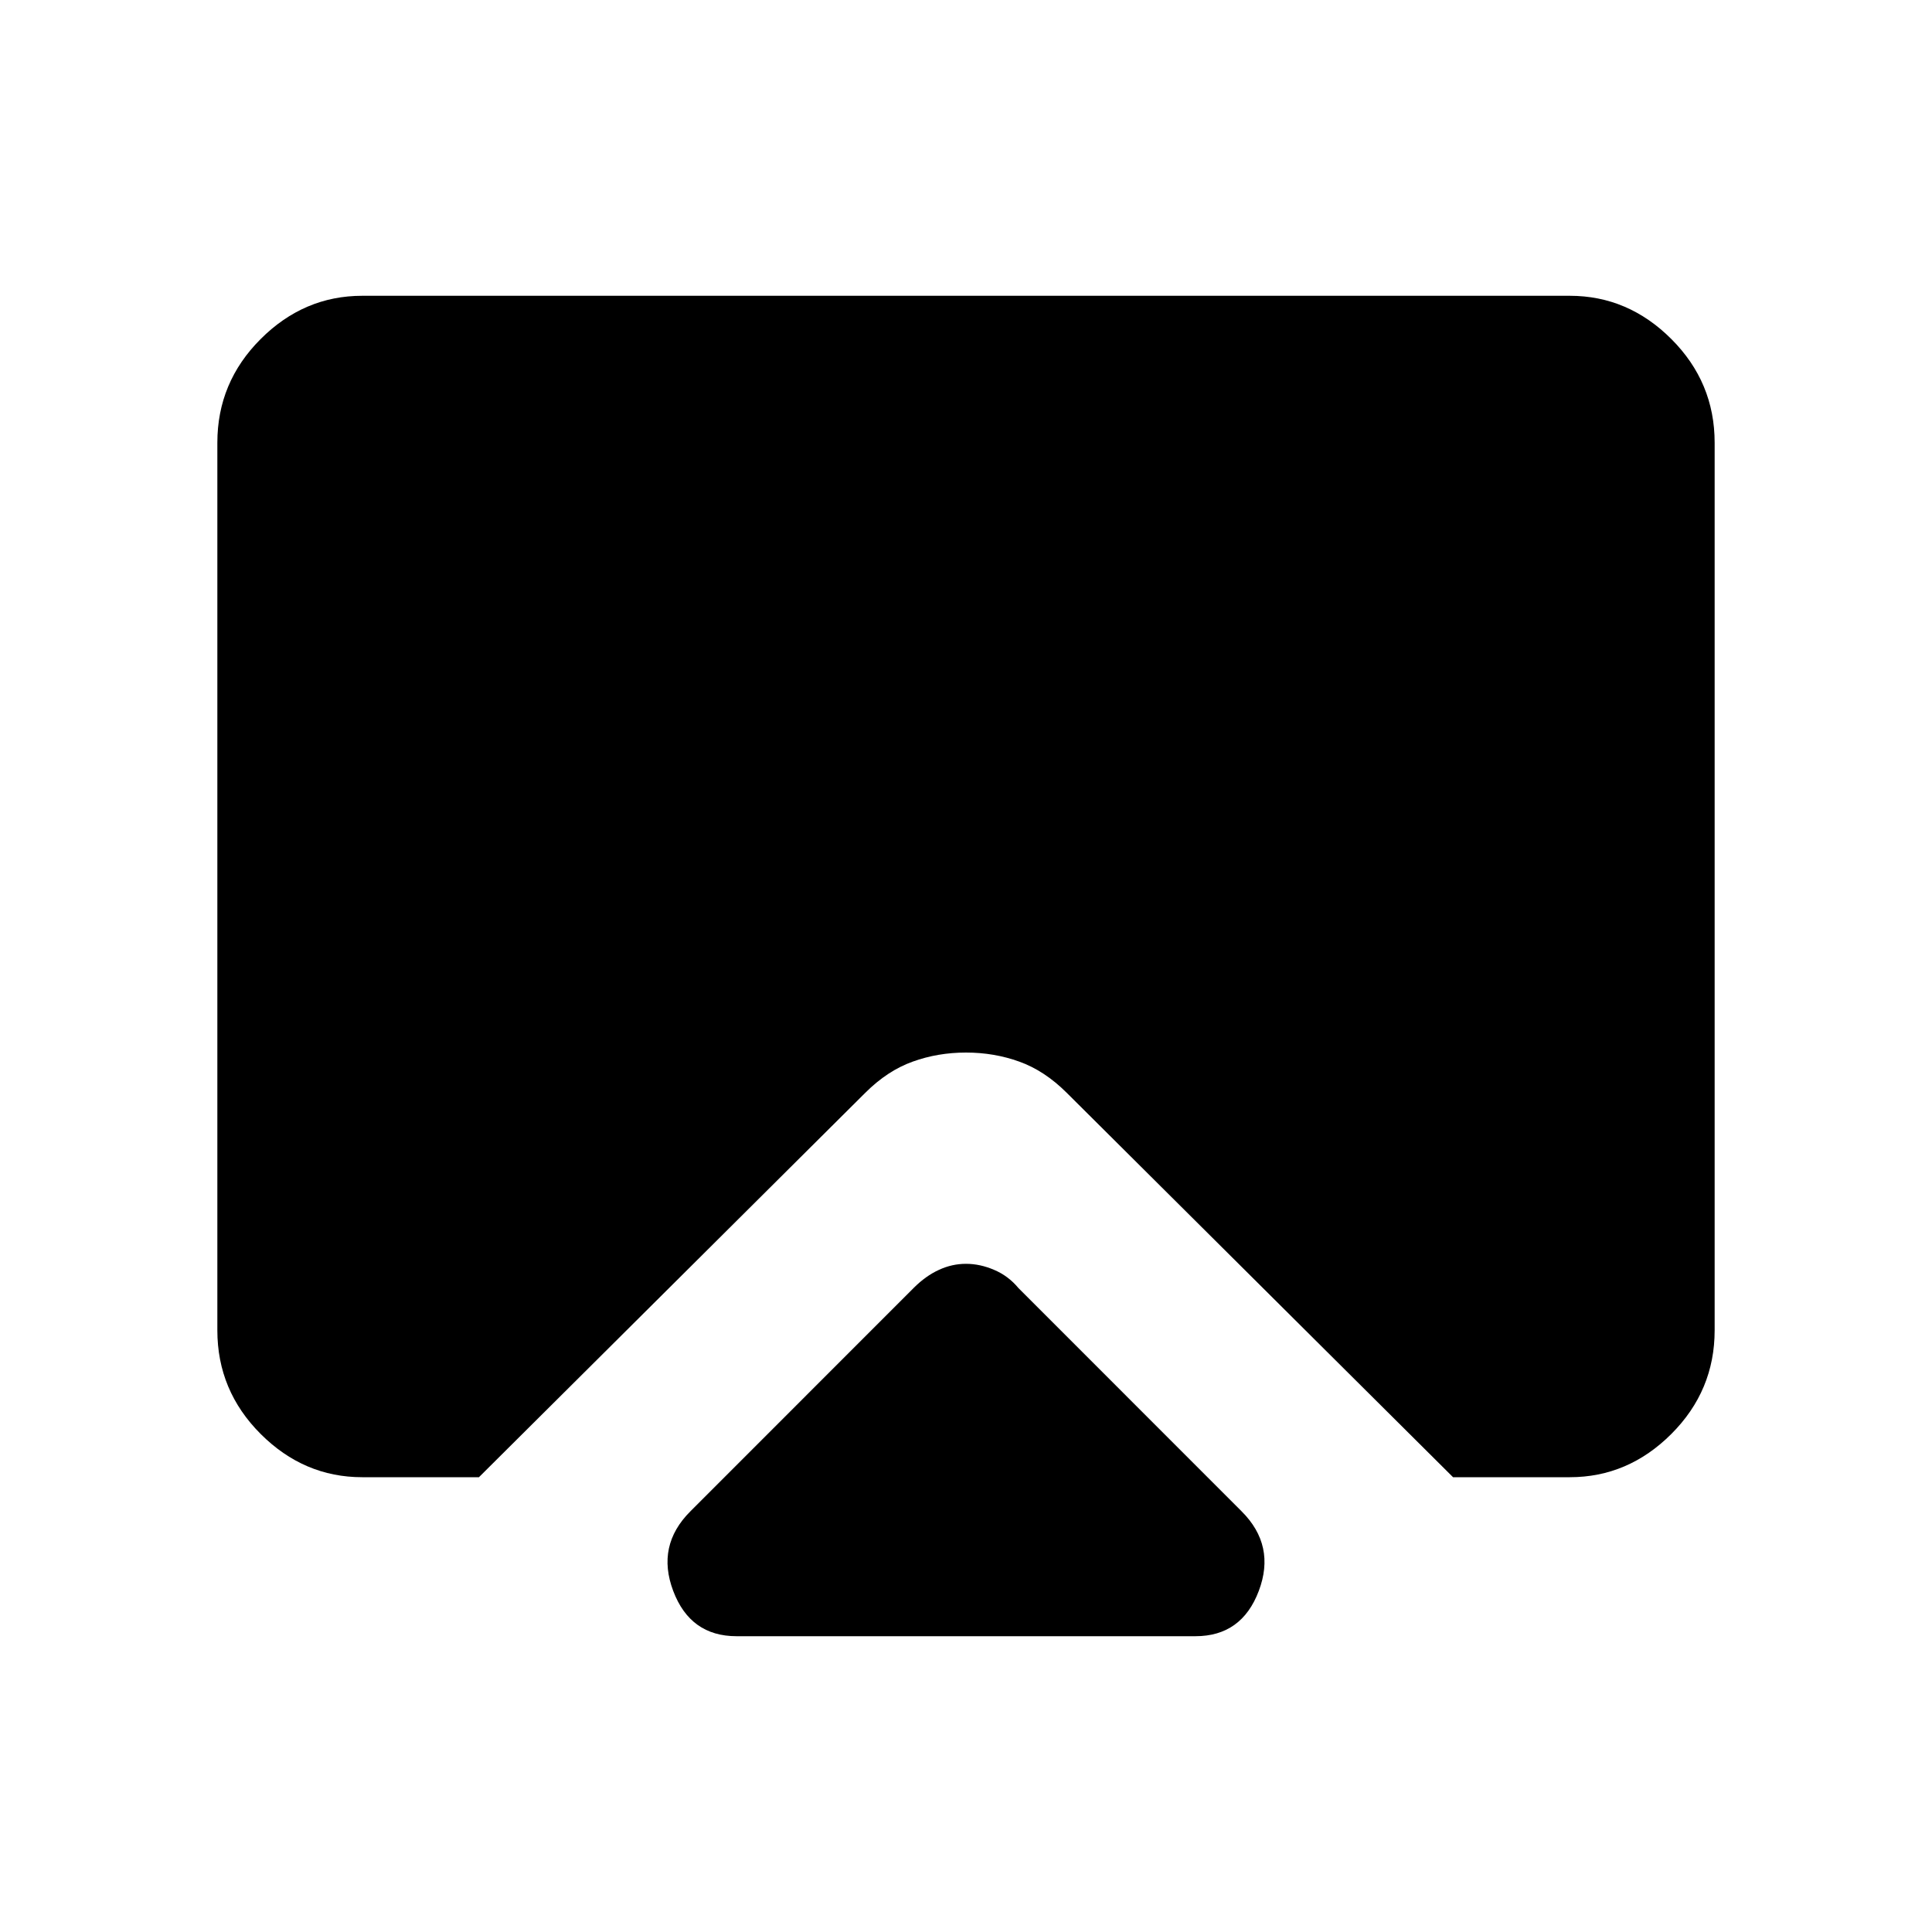 <svg xmlns="http://www.w3.org/2000/svg" height="20" width="20"><path d="M7.625 16.938Q7.146 16.938 6.969 16.469Q6.792 16 7.146 15.646L9.458 13.333Q9.583 13.208 9.719 13.146Q9.854 13.083 10 13.083Q10.146 13.083 10.292 13.146Q10.438 13.208 10.542 13.333L12.854 15.646Q13.208 16 13.031 16.469Q12.854 16.938 12.375 16.938ZM3.75 15.292Q3.146 15.292 2.698 14.844Q2.25 14.396 2.25 13.771V4.583Q2.25 3.958 2.698 3.51Q3.146 3.062 3.75 3.062H16.25Q16.854 3.062 17.302 3.51Q17.75 3.958 17.75 4.583V13.771Q17.75 14.396 17.302 14.844Q16.854 15.292 16.25 15.292H15.042L11.042 11.312Q10.812 11.083 10.552 10.99Q10.292 10.896 10 10.896Q9.708 10.896 9.448 10.99Q9.188 11.083 8.958 11.312L4.958 15.292Z"/></svg>